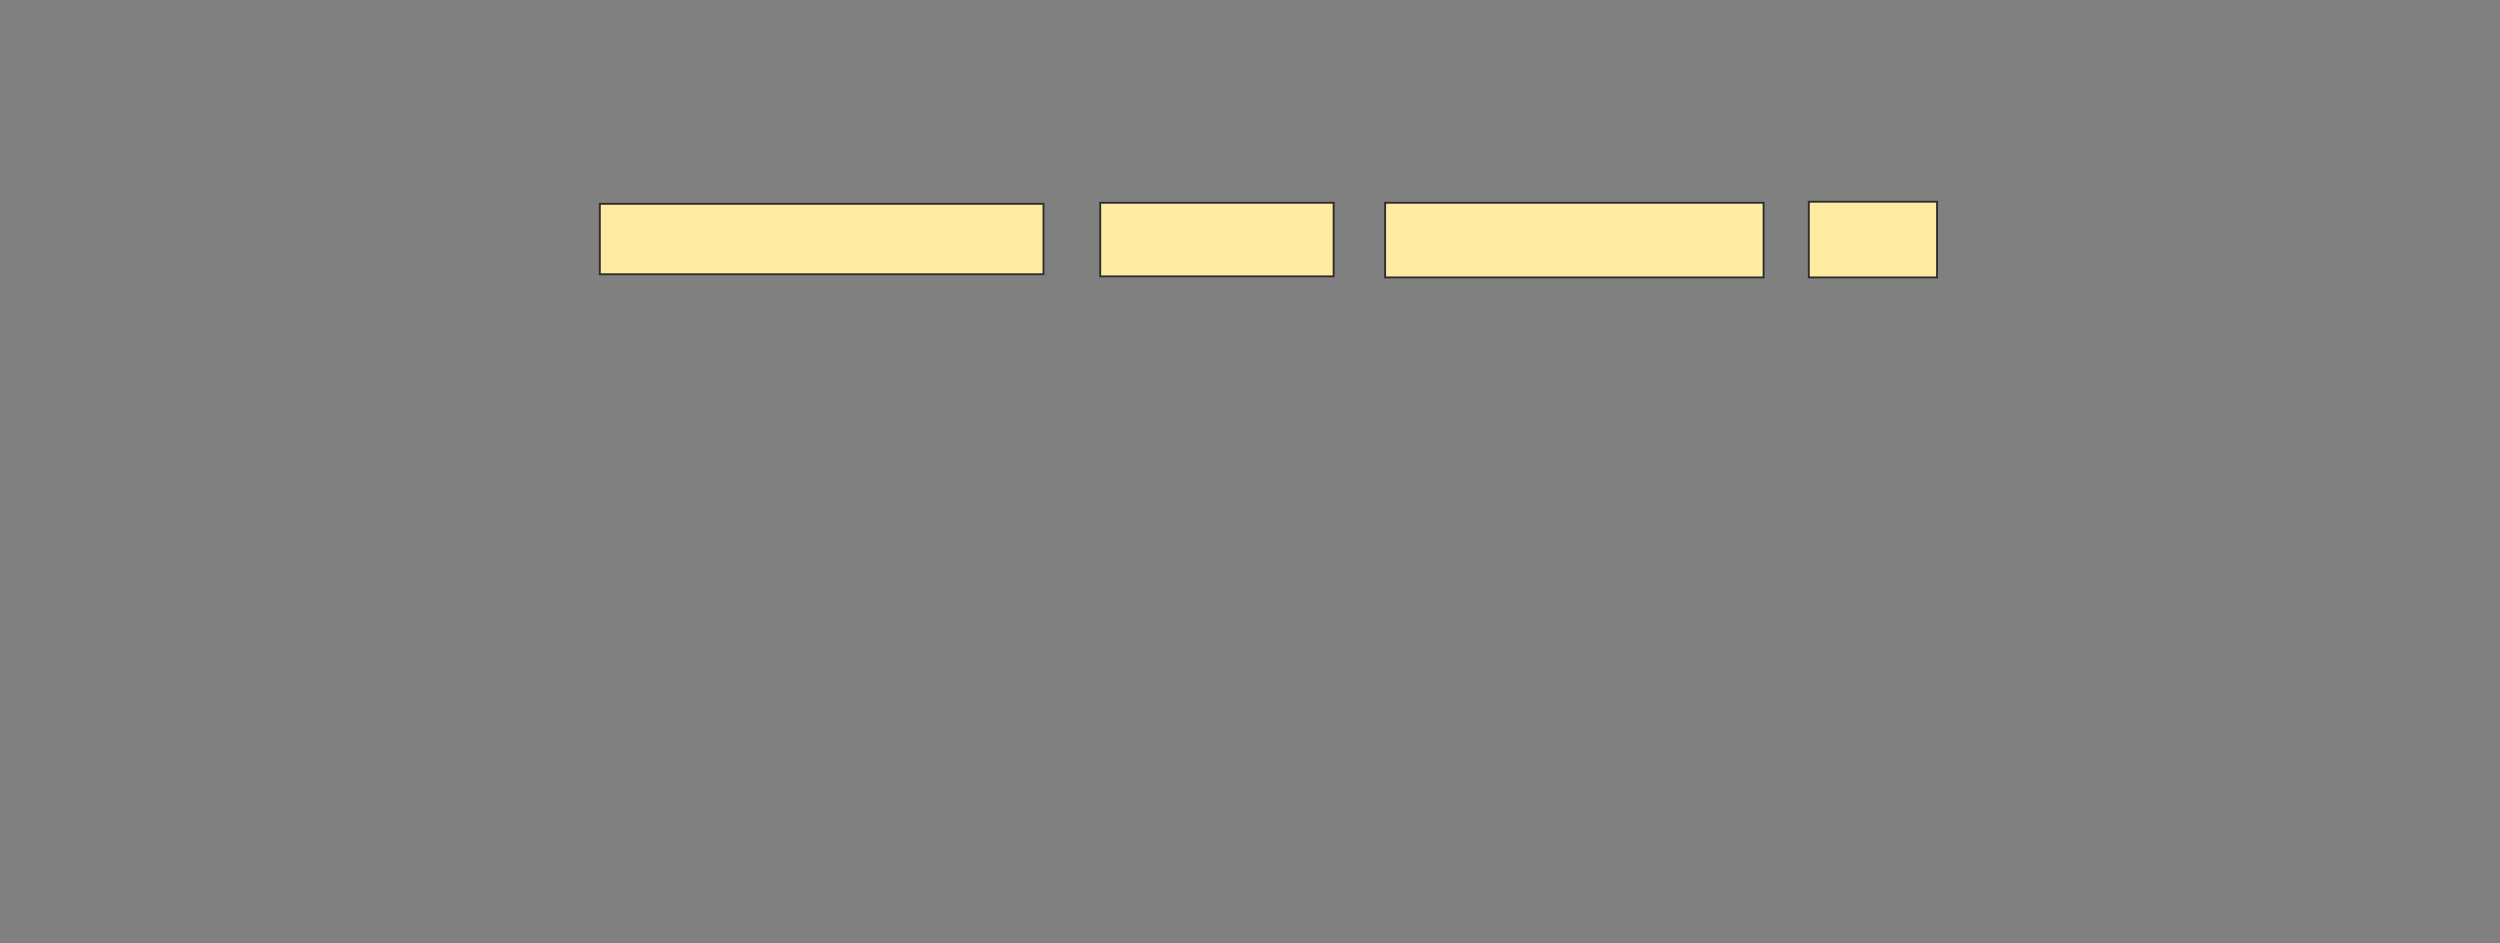 <svg height="504" width="1336" xmlns="http://www.w3.org/2000/svg"><rect width="100%" height="100%" fill="#808080" stroke="none"/><g fill="#ffeba2" stroke="#2d2d2d"><path d="m320.554 108.921h237.079v37.64h-237.079z"/><path d="m587.97 108.36h124.719v39.326h-124.719z"/><path d="m740.217 108.36h202.247v39.888h-202.247z"/><path d="m966.622 107.798h68.539v40.449h-68.539z"/></g></svg>